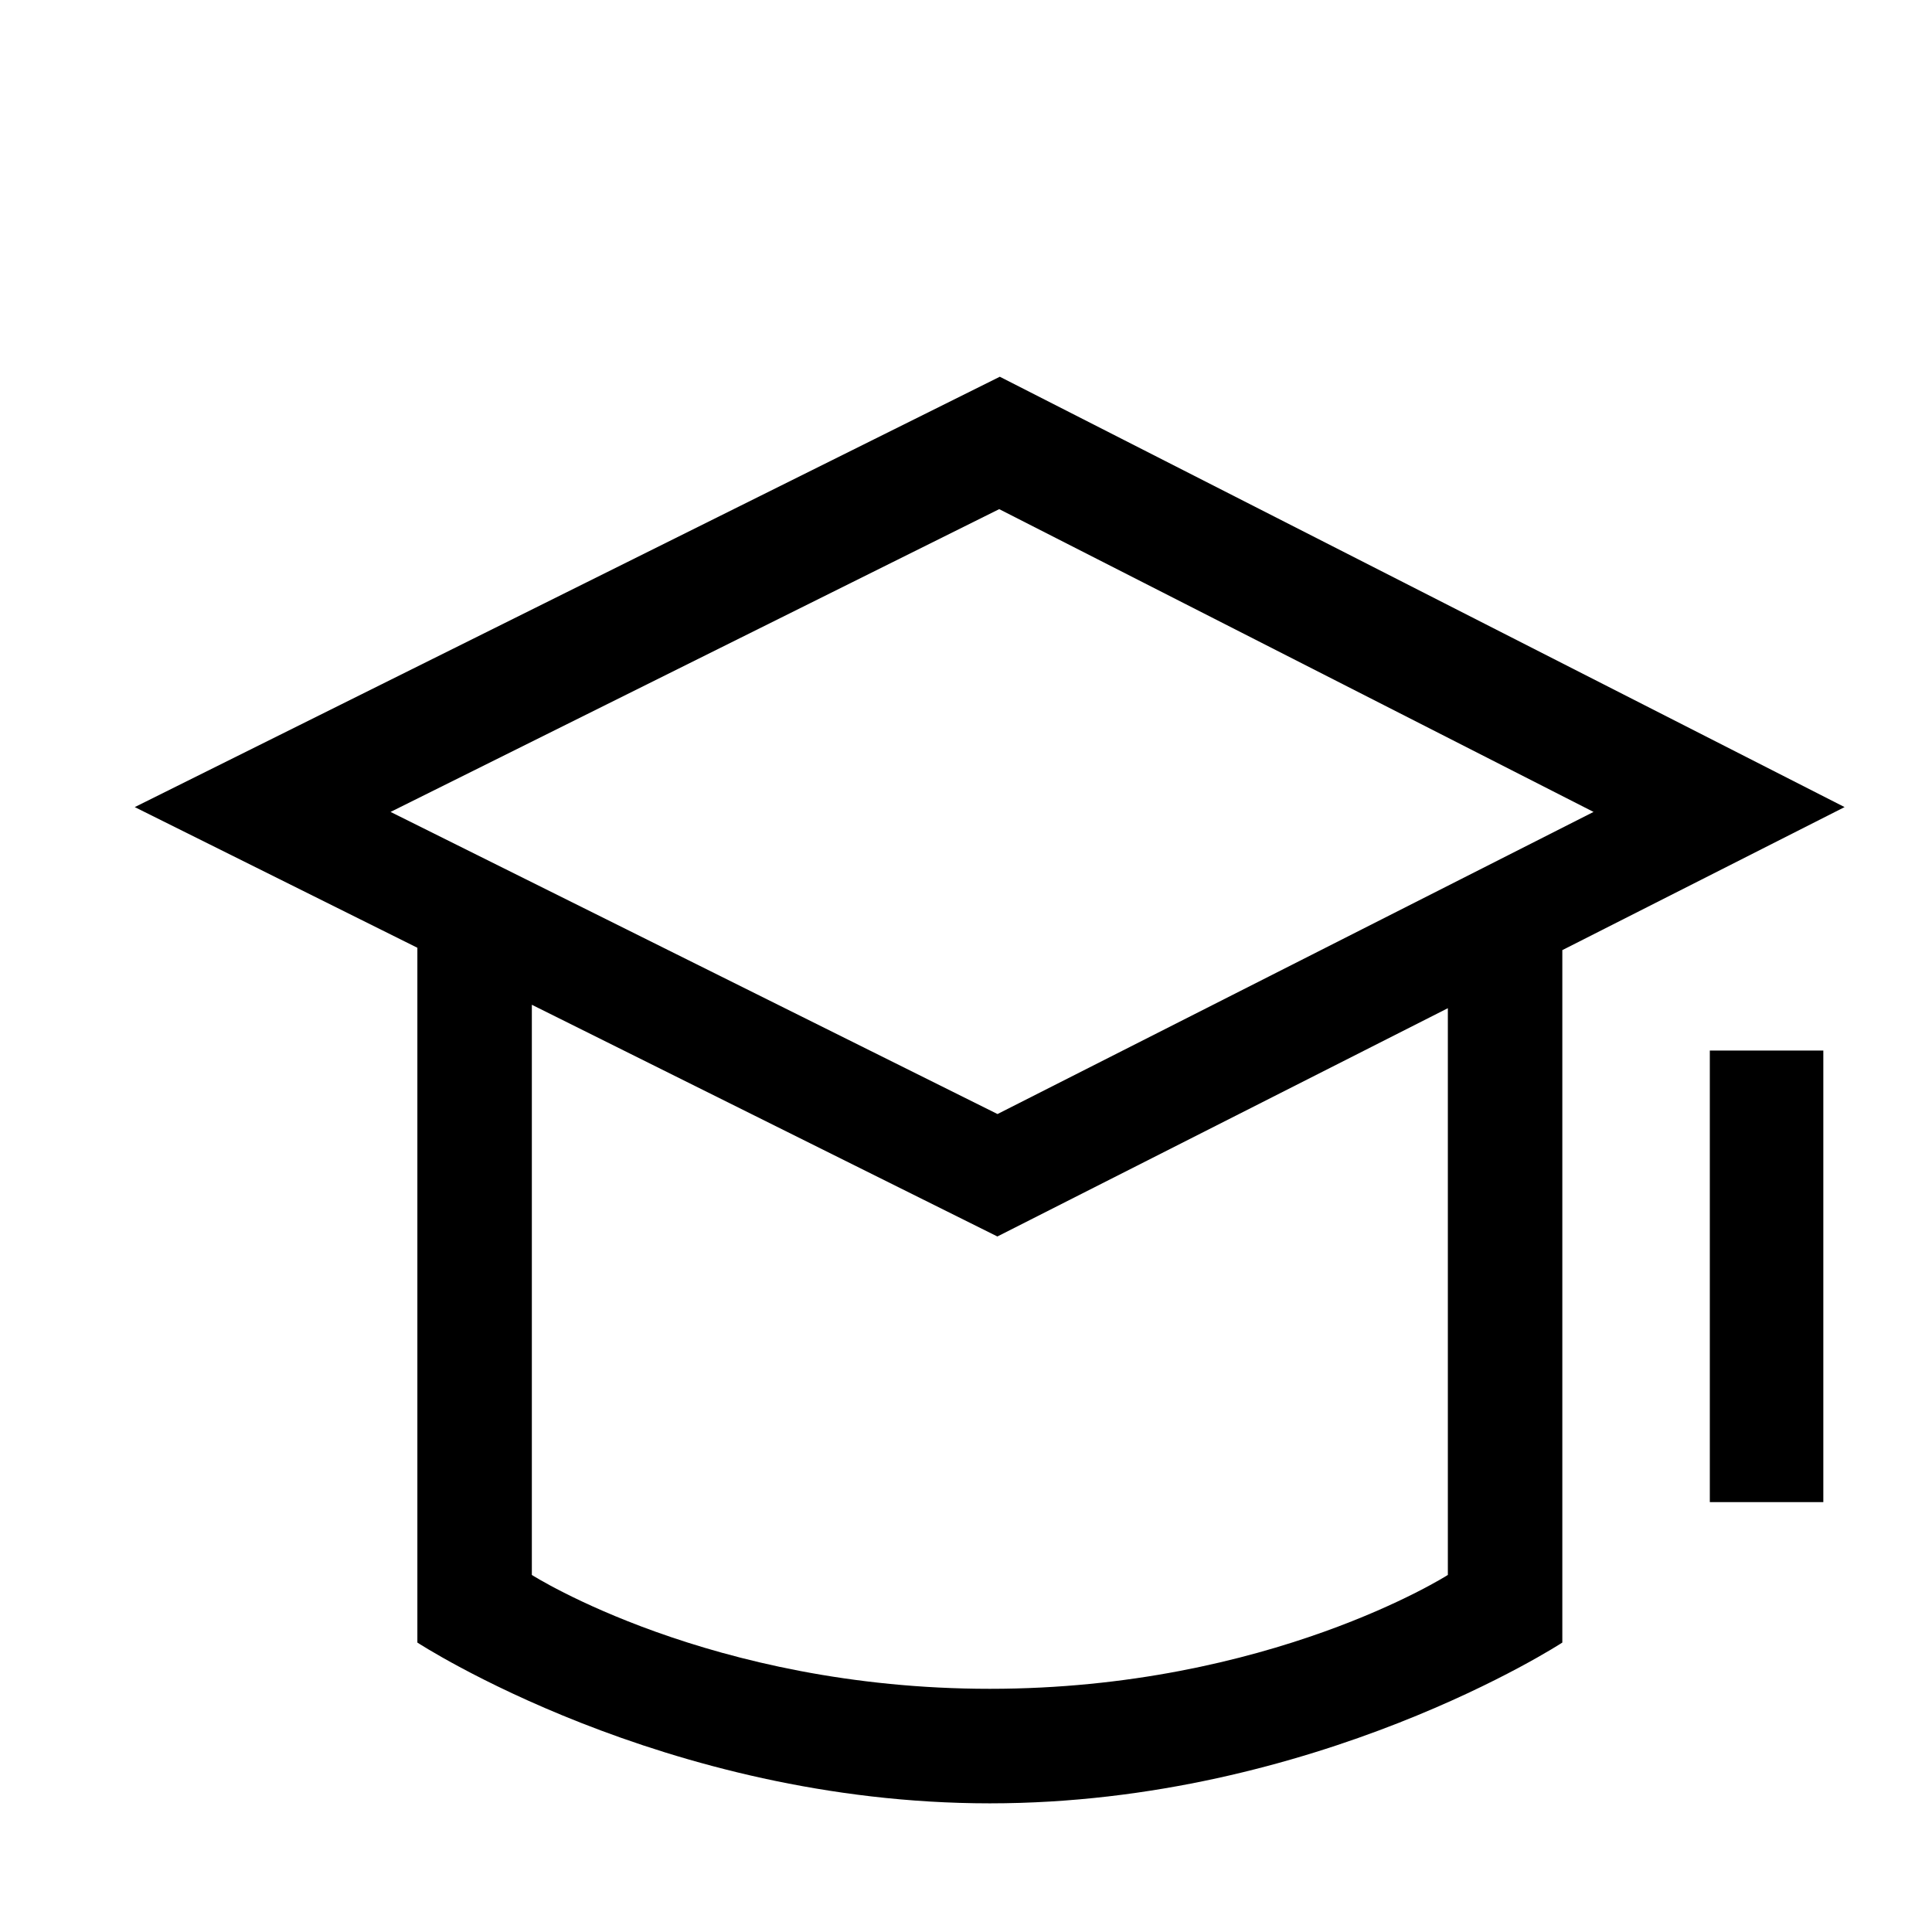 <!-- Generated by IcoMoon.io -->
<svg version="1.1" xmlns="http://www.w3.org/2000/svg" width="32" height="32" viewBox="0 0 32 32">
<title>edu-exp</title>
<path d="M28.32 17.4h1.88v7.48h-1.88v-7.48zM30.552 13.368l-13.992-7.128-14.328 7.128 4.681 2.33v11.508c0 0 4.076 2.663 9.482 2.663s9.482-2.663 9.482-2.663v-11.469l4.675-2.369zM16.55 8.433l9.844 5.015-9.872 5.004-10.053-5.004 10.081-5.015zM23.981 26.086v0c0 0-2.955 1.886-7.586 1.886s-7.586-1.886-7.586-1.886v-9.444l7.711 3.838 7.461-3.781v9.388z"></path>
</svg>
